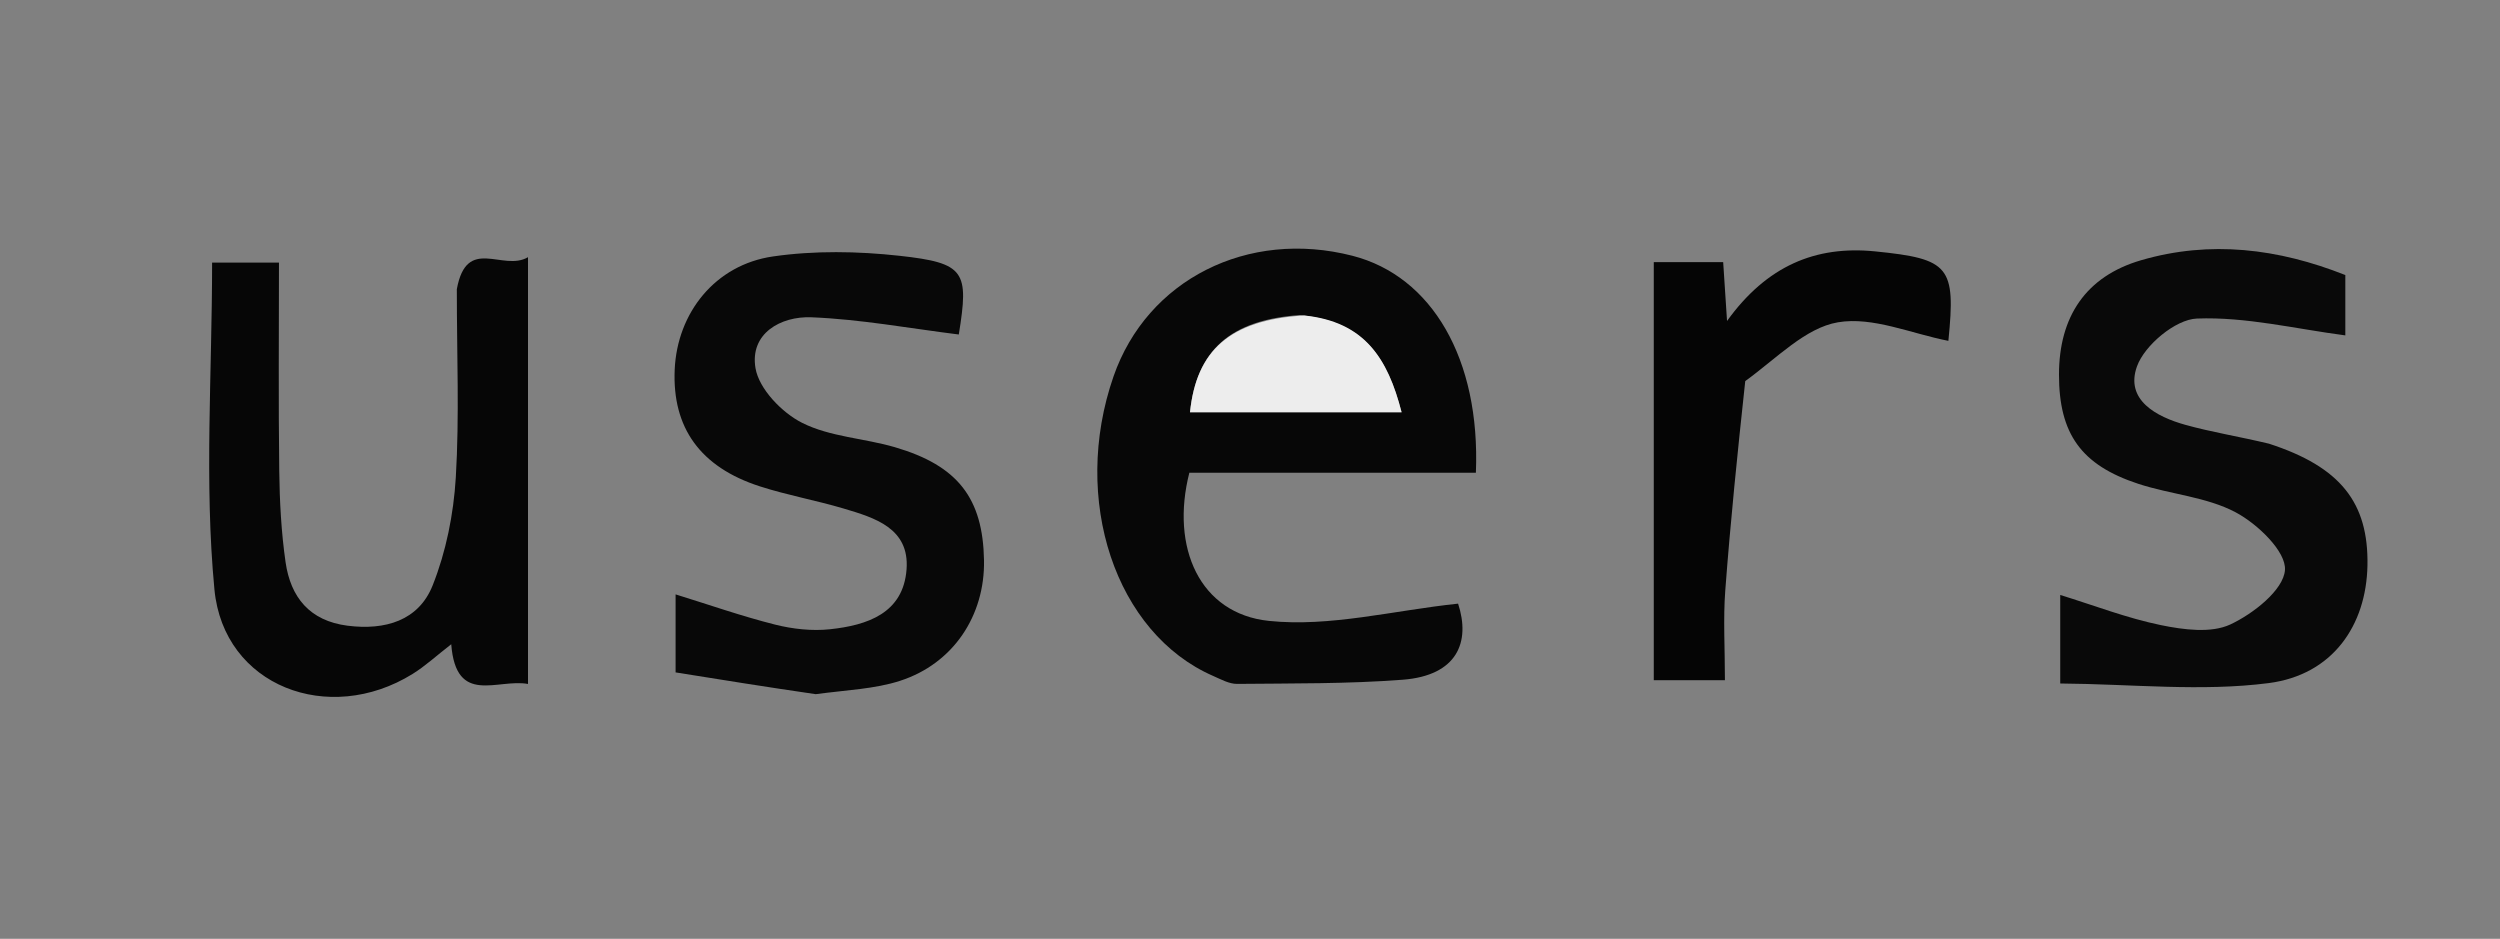 <svg version="1.1" id="Layer_1" xmlns="http://www.w3.org/2000/svg" xmlns:xlink="http://www.w3.org/1999/xlink" x="0px" y="0px"
	 width="100%" viewBox="0 0 245 92" enable-background="new 0 0 245 92" xml:space="preserve">
<rect x="0" y="0" width="245" height="92" fill="#808080" stroke="none"/>
<path fill="none" opacity="1" stroke="none" 
	d="
M159,93 
	C106,93 53.5,93 1,93 
	C1,62.333 1,31.667 1,1 
	C82.667,1 164.333,1 246,1 
	C246,31.667 246,62.333 246,93 
	C217.167,93 188.333,93 159,93 
M128.494,46.33 
	C133.89,46.33 139.287,46.33 144.637,46.33 
	C145.09,35.152 140.311,27.063 132.544,25.067 
	C122.281,22.43 112.415,27.412 109.123,36.895 
	C104.94,48.944 109.305,62.065 118.902,66.248 
	C119.655,66.577 120.461,67.03 121.238,67.022 
	C126.648,66.967 132.075,67.025 137.463,66.614 
	C142.838,66.204 144.121,62.891 142.892,59.157 
	C136.537,59.827 130.328,61.471 124.355,60.848 
	C117.578,60.142 114.691,53.662 116.555,46.33 
	C120.182,46.33 123.839,46.33 128.494,46.33 
M44.768,28.804 
	C44.767,34.804 45.027,40.819 44.668,46.797 
	C44.453,50.369 43.718,54.062 42.398,57.374 
	C41.022,60.828 37.735,61.787 34.061,61.319 
	C30.337,60.845 28.479,58.522 27.986,55.095 
	C27.561,52.141 27.404,49.13 27.366,46.14 
	C27.28,39.357 27.339,32.572 27.339,25.737 
	C24.666,25.737 22.563,25.737 20.786,25.737 
	C20.786,36.601 20.013,47.271 21.015,57.773 
	C21.92,67.243 32.207,71.145 40.426,66.051 
	C41.673,65.279 42.768,64.262 44.221,63.135 
	C44.688,69.198 48.753,66.476 51.744,67.028 
	C51.744,52.975 51.744,39.409 51.744,25.205 
	C49.271,26.657 45.738,23.048 44.768,28.804 
M221.99,43.318 
	C219.387,42.77 216.75,42.351 214.192,41.642 
	C211.308,40.842 208.245,39.193 209.423,35.907 
	C210.17,33.825 213.201,31.299 215.293,31.218 
	C220.093,31.034 224.945,32.226 229.842,32.869 
	C229.842,31.439 229.842,29.299 229.842,26.955 
	C223.274,24.352 216.607,23.529 209.836,25.5 
	C204.408,27.081 201.779,31.042 201.781,36.726 
	C201.783,42.493 203.933,45.572 209.562,47.418 
	C212.713,48.451 216.225,48.687 219.087,50.203 
	C221.234,51.34 224.06,54.05 223.926,55.866 
	C223.783,57.822 220.823,60.146 218.572,61.197 
	C216.685,62.078 213.977,61.716 211.765,61.261 
	C208.435,60.576 205.221,59.33 201.903,58.306 
	C201.903,60.831 201.903,63.221 201.903,66.982 
	C208.954,67.038 215.746,67.795 222.329,66.944 
	C228.609,66.133 231.903,61.275 232.011,55.406 
	C232.124,49.248 229.357,45.747 221.99,43.318 
M80.392,68.03 
	C83.005,67.616 85.723,67.525 88.209,66.719 
	C93.434,65.026 96.528,60.319 96.433,54.91 
	C96.326,48.833 93.882,45.636 87.704,43.827 
	C84.686,42.943 81.345,42.816 78.608,41.438 
	C76.62,40.436 74.38,38.112 74.038,36.078 
	C73.464,32.675 76.517,30.977 79.509,31.094 
	C84.325,31.284 89.114,32.178 93.962,32.781 
	C94.961,26.592 94.605,25.777 88.149,25.067 
	C84.063,24.617 79.818,24.545 75.763,25.13 
	C70.083,25.949 66.363,30.663 66.12,36.224 
	C65.871,41.913 68.623,45.78 74.477,47.666 
	C77.155,48.529 79.949,49.027 82.649,49.828 
	C85.717,50.739 89.137,51.755 88.844,55.784 
	C88.53,60.112 84.982,61.276 81.345,61.666 
	C79.574,61.856 77.677,61.645 75.941,61.207 
	C72.673,60.382 69.479,59.261 66.208,58.249 
	C66.208,60.796 66.208,63.083 66.208,65.895 
	C70.718,66.62 75.102,67.324 80.392,68.03 
M171.185,36.984 
	C174.147,35.088 176.928,32.128 180.12,31.585 
	C183.531,31.004 187.33,32.702 190.941,33.403 
	C191.671,26.118 191.076,25.368 183.762,24.635 
	C177.92,24.05 173.144,26.054 169.249,31.457 
	C169.086,28.965 168.983,27.387 168.872,25.692 
	C166.497,25.692 164.281,25.692 162.07,25.692 
	C162.07,39.582 162.07,53.134 162.07,66.657 
	C164.541,66.657 166.737,66.657 169.042,66.657 
	C169.042,63.492 168.867,60.663 169.077,57.862 
	C169.583,51.138 170.27,44.426 171.185,36.984 
z"/>
<path fill="#070707" opacity="1" stroke="none" 
	d="
M127.995,46.33 
	C123.839,46.33 120.182,46.33 116.555,46.33 
	C114.691,53.662 117.578,60.142 124.355,60.848 
	C130.328,61.471 136.537,59.827 142.892,59.157 
	C144.121,62.891 142.838,66.204 137.463,66.614 
	C132.075,67.025 126.648,66.967 121.238,67.022 
	C120.461,67.03 119.655,66.577 118.902,66.248 
	C109.305,62.065 104.94,48.944 109.123,36.895 
	C112.415,27.412 122.281,22.43 132.544,25.067 
	C140.311,27.063 145.09,35.152 144.637,46.33 
	C139.287,46.33 133.89,46.33 127.995,46.33 
M127.396,30.874 
	C120.572,31.347 117.245,34.322 116.62,40.403 
	C123.339,40.403 130.066,40.403 137.356,40.403 
	C135.998,35.1 133.718,31.515 127.396,30.874 
z"/>
<path fill="#060606" opacity="1" stroke="none" 
	d="
M44.769,28.341 
	C45.738,23.048 49.271,26.657 51.744,25.205 
	C51.744,39.409 51.744,52.975 51.744,67.028 
	C48.753,66.476 44.688,69.198 44.221,63.135 
	C42.768,64.262 41.673,65.279 40.426,66.051 
	C32.207,71.145 21.92,67.243 21.015,57.773 
	C20.013,47.271 20.786,36.601 20.786,25.737 
	C22.563,25.737 24.666,25.737 27.339,25.737 
	C27.339,32.572 27.28,39.357 27.366,46.14 
	C27.404,49.13 27.561,52.141 27.986,55.095 
	C28.479,58.522 30.337,60.845 34.061,61.319 
	C37.735,61.787 41.022,60.828 42.398,57.374 
	C43.718,54.062 44.453,50.369 44.668,46.797 
	C45.027,40.819 44.767,34.804 44.769,28.341 
z"/>
<path fill="#090909" opacity="1" stroke="none" 
	d="
M222.353,43.479 
	C229.357,45.747 232.124,49.248 232.011,55.406 
	C231.903,61.275 228.609,66.133 222.329,66.944 
	C215.746,67.795 208.954,67.038 201.903,66.982 
	C201.903,63.221 201.903,60.831 201.903,58.306 
	C205.221,59.33 208.435,60.576 211.765,61.261 
	C213.977,61.716 216.685,62.078 218.572,61.197 
	C220.823,60.146 223.783,57.822 223.926,55.866 
	C224.06,54.05 221.234,51.34 219.087,50.203 
	C216.225,48.687 212.713,48.451 209.562,47.418 
	C203.933,45.572 201.783,42.493 201.781,36.726 
	C201.779,31.042 204.408,27.081 209.836,25.5 
	C216.607,23.529 223.274,24.352 229.842,26.955 
	C229.842,29.299 229.842,31.439 229.842,32.869 
	C224.945,32.226 220.093,31.034 215.293,31.218 
	C213.201,31.299 210.17,33.825 209.423,35.907 
	C208.245,39.193 211.308,40.842 214.192,41.642 
	C216.75,42.351 219.387,42.77 222.353,43.479 
z"/>
<path fill="#080808" opacity="1" stroke="none" 
	d="
M79.939,68.029 
	C75.102,67.324 70.718,66.62 66.208,65.895 
	C66.208,63.083 66.208,60.796 66.208,58.249 
	C69.479,59.261 72.673,60.382 75.941,61.207 
	C77.677,61.645 79.574,61.856 81.345,61.666 
	C84.982,61.276 88.53,60.112 88.844,55.784 
	C89.137,51.755 85.717,50.739 82.649,49.828 
	C79.949,49.027 77.155,48.529 74.477,47.666 
	C68.623,45.78 65.871,41.913 66.12,36.224 
	C66.363,30.663 70.083,25.949 75.763,25.13 
	C79.818,24.545 84.063,24.617 88.149,25.067 
	C94.605,25.777 94.961,26.592 93.962,32.781 
	C89.114,32.178 84.325,31.284 79.509,31.094 
	C76.517,30.977 73.464,32.675 74.038,36.078 
	C74.38,38.112 76.62,40.436 78.608,41.438 
	C81.345,42.816 84.686,42.943 87.704,43.827 
	C93.882,45.636 96.326,48.833 96.433,54.91 
	C96.528,60.319 93.434,65.026 88.209,66.719 
	C85.723,67.525 83.005,67.616 79.939,68.029 
z"/>
<path fill="#050505" opacity="1" stroke="none" 
	d="
M171.034,37.347 
	C170.27,44.426 169.583,51.138 169.077,57.862 
	C168.867,60.663 169.042,63.492 169.042,66.657 
	C166.737,66.657 164.541,66.657 162.07,66.657 
	C162.07,53.134 162.07,39.582 162.07,25.692 
	C164.281,25.692 166.497,25.692 168.872,25.692 
	C168.983,27.387 169.086,28.965 169.249,31.457 
	C173.144,26.054 177.92,24.05 183.762,24.635 
	C191.076,25.368 191.671,26.118 190.941,33.403 
	C187.33,32.702 183.531,31.004 180.12,31.585 
	C176.928,32.128 174.147,35.088 171.034,37.347 
z"/>
<path fill="#EDEDED" opacity="1" stroke="none" 
	d="
M127.805,30.917 
	C133.718,31.515 135.998,35.1 137.356,40.403 
	C130.066,40.403 123.339,40.403 116.62,40.403 
	C117.245,34.322 120.572,31.347 127.805,30.917 
z"/>
</svg>